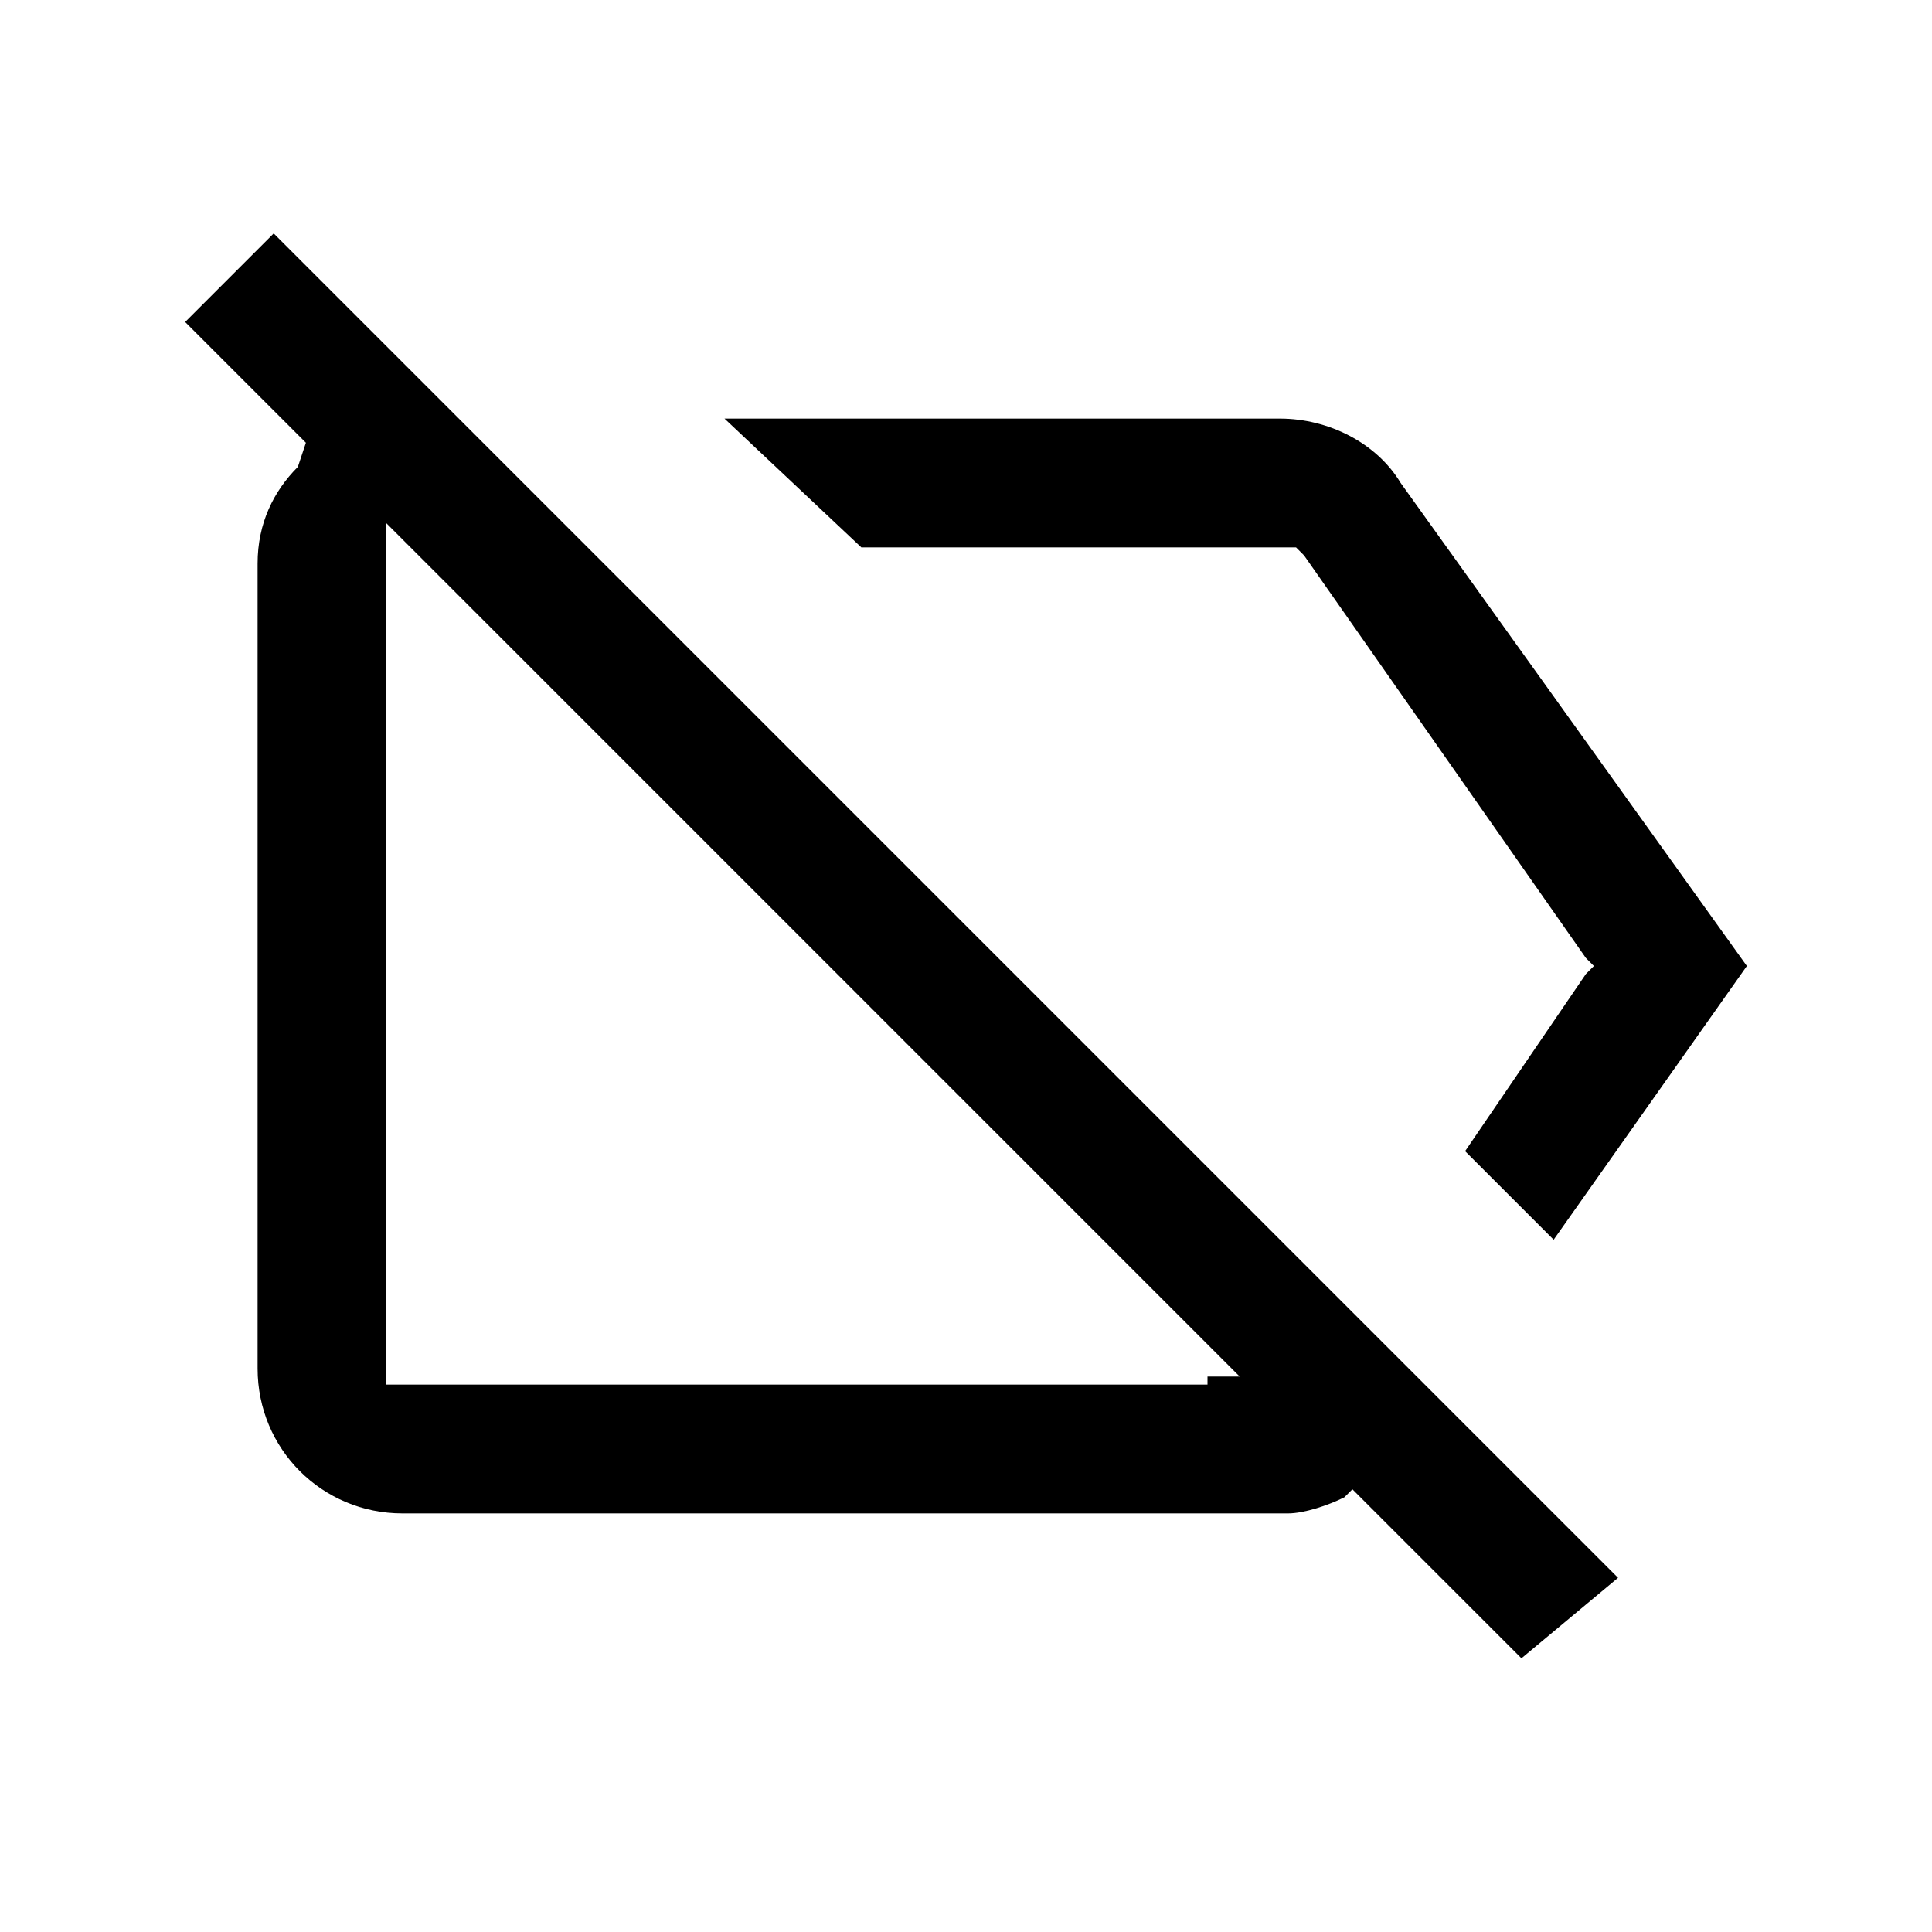 <?xml version="1.0" encoding="utf-8"?>
<!-- Generator: Adobe Illustrator 23.1.1, SVG Export Plug-In . SVG Version: 6.00 Build 0)  -->
<svg version="1.1" id="Layer_1" xmlns="http://www.w3.org/2000/svg" xmlns:xlink="http://www.w3.org/1999/xlink" x="0px" y="0px"
	 viewBox="0 0 24 24" style="enable-background:new 0 0 24 24;" xml:space="preserve">
<style type="text/css">
	.st0{fill:none;}
</style>
<path class="st0" d="M0,0h24v24H0V0z"/>
<g>
	<path d="M20.1,19.6L3.4,2.9L2.3,4l1.4,1.4l0.1,0.1L3.7,5.8C3.4,6.1,3.2,6.5,3.2,7v10c0,1,0.8,1.8,1.8,1.8l11,0
		c0.2,0,0.5-0.1,0.7-0.2l0.1-0.1l0.1,0.1l2,2L20.1,19.6z M15,17.2H5H4.8V17V7V6.5l0.3,0.3l10,10l0.3,0.3H15z"/>
	<path d="M10.7,6.8H16h0.1l0.1,0.1l3.5,5l0.1,0.1l-0.1,0.1l-1.5,2.2l1.1,1.1l2.4-3.4l-4.3-6c-0.3-0.5-0.9-0.8-1.5-0.8l-6.9,0
		L10.7,6.8z"/>
</g>
</svg>
